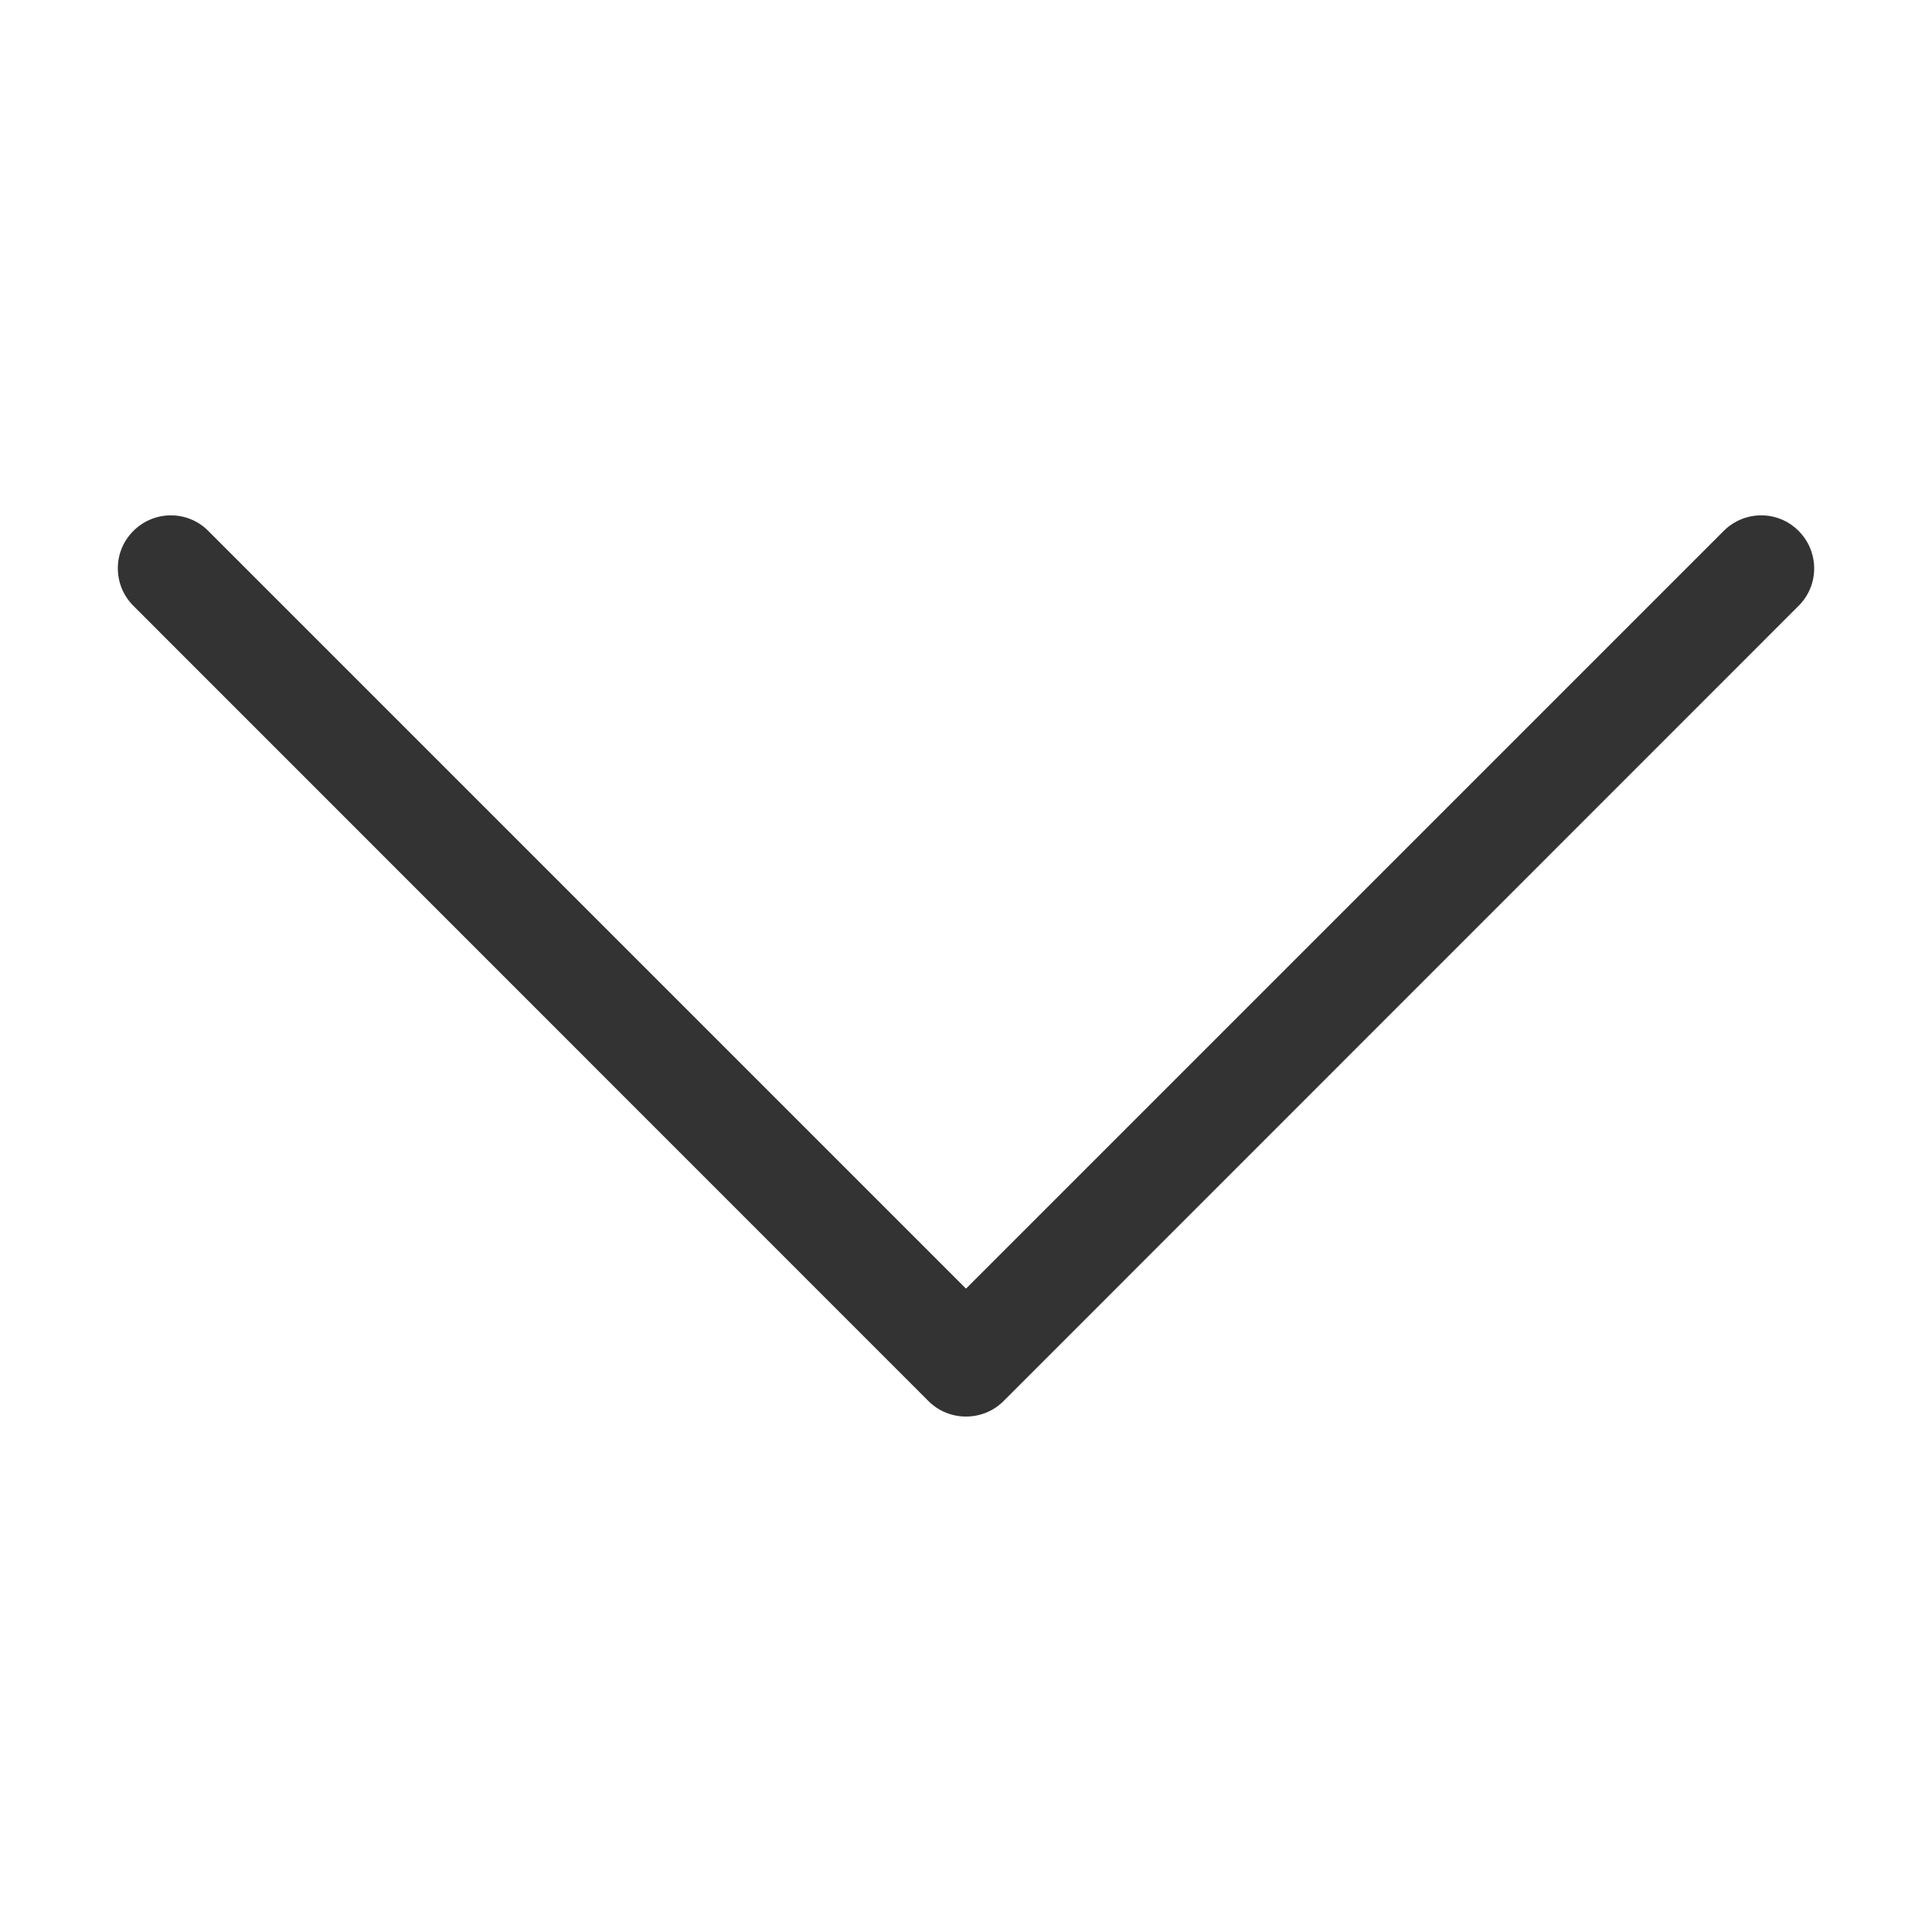 <?xml version="1.0" standalone="no"?><!DOCTYPE svg PUBLIC "-//W3C//DTD SVG 1.1//EN" "http://www.w3.org/Graphics/SVG/1.1/DTD/svg11.dtd"><svg class="icon" width="200px" height="200.00px" viewBox="0 0 1024 1024" version="1.1" xmlns="http://www.w3.org/2000/svg"><path fill="#333333" d="M512 750.8c-7.2 0-14.4-2.7-19.9-8.2L70.7 321.1c-11-11-11-28.8 0-39.7 11-11 28.8-11 39.7 0L512 683l401.6-401.6c11-11 28.8-11 39.7 0 11 11 11 28.8 0 39.7L531.9 742.6c-5.5 5.5-12.7 8.2-19.9 8.2z"  /></svg>